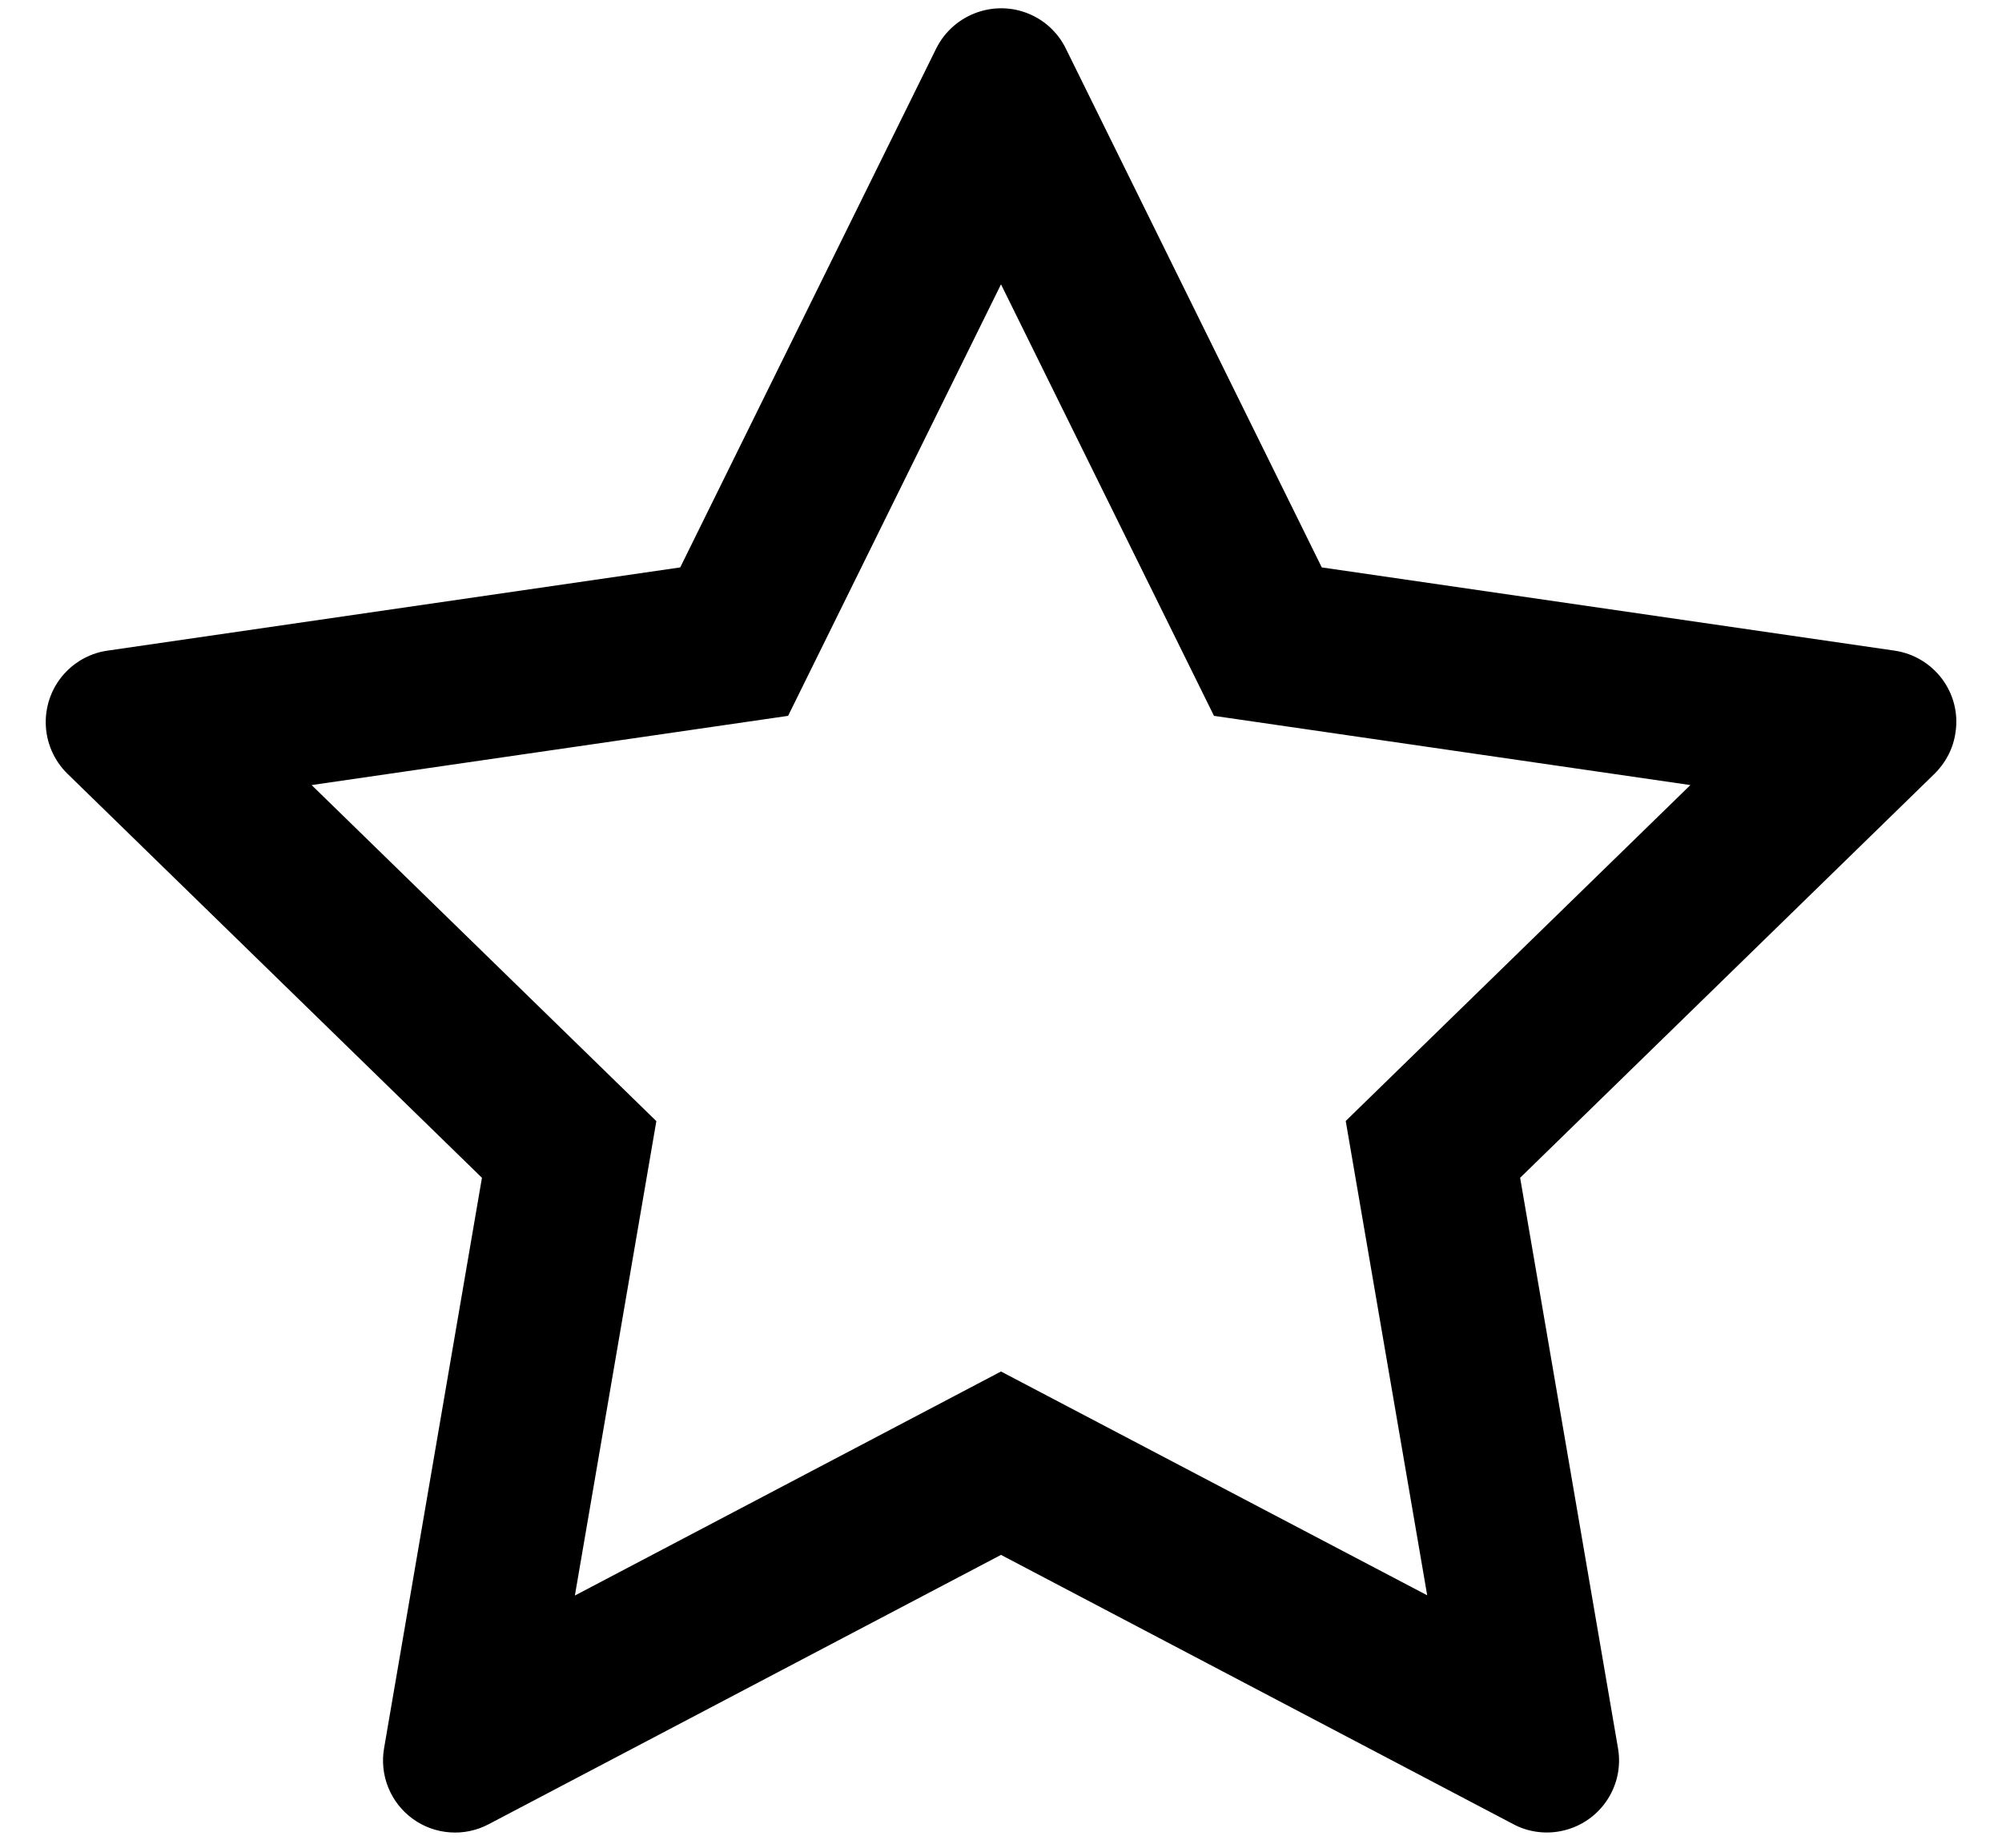 <svg width="26" height="24" viewBox="0 0 26 24" fill="none" xmlns="http://www.w3.org/2000/svg">
<path d="M24.605 8.451L17.166 7.37L13.841 0.629C13.75 0.444 13.601 0.295 13.416 0.204C12.954 -0.024 12.391 0.166 12.159 0.629L8.834 7.37L1.396 8.451C1.191 8.48 1.003 8.577 0.86 8.724C0.686 8.902 0.591 9.142 0.594 9.391C0.597 9.64 0.699 9.877 0.877 10.051L6.259 15.298L4.988 22.707C4.958 22.879 4.977 23.057 5.043 23.219C5.109 23.381 5.218 23.521 5.36 23.624C5.501 23.727 5.669 23.788 5.843 23.8C6.018 23.813 6.192 23.776 6.347 23.694L13 20.196L19.654 23.694C19.835 23.791 20.046 23.823 20.248 23.788C20.758 23.7 21.101 23.217 21.013 22.707L19.742 15.298L25.123 10.051C25.27 9.907 25.367 9.72 25.396 9.515C25.475 9.002 25.117 8.527 24.605 8.451V8.451ZM17.477 14.56L18.535 20.721L13 17.814L7.466 20.724L8.524 14.562L4.047 10.197L10.235 9.298L13 3.693L15.766 9.298L21.953 10.197L17.477 14.56Z" fill="black"/>
</svg>
